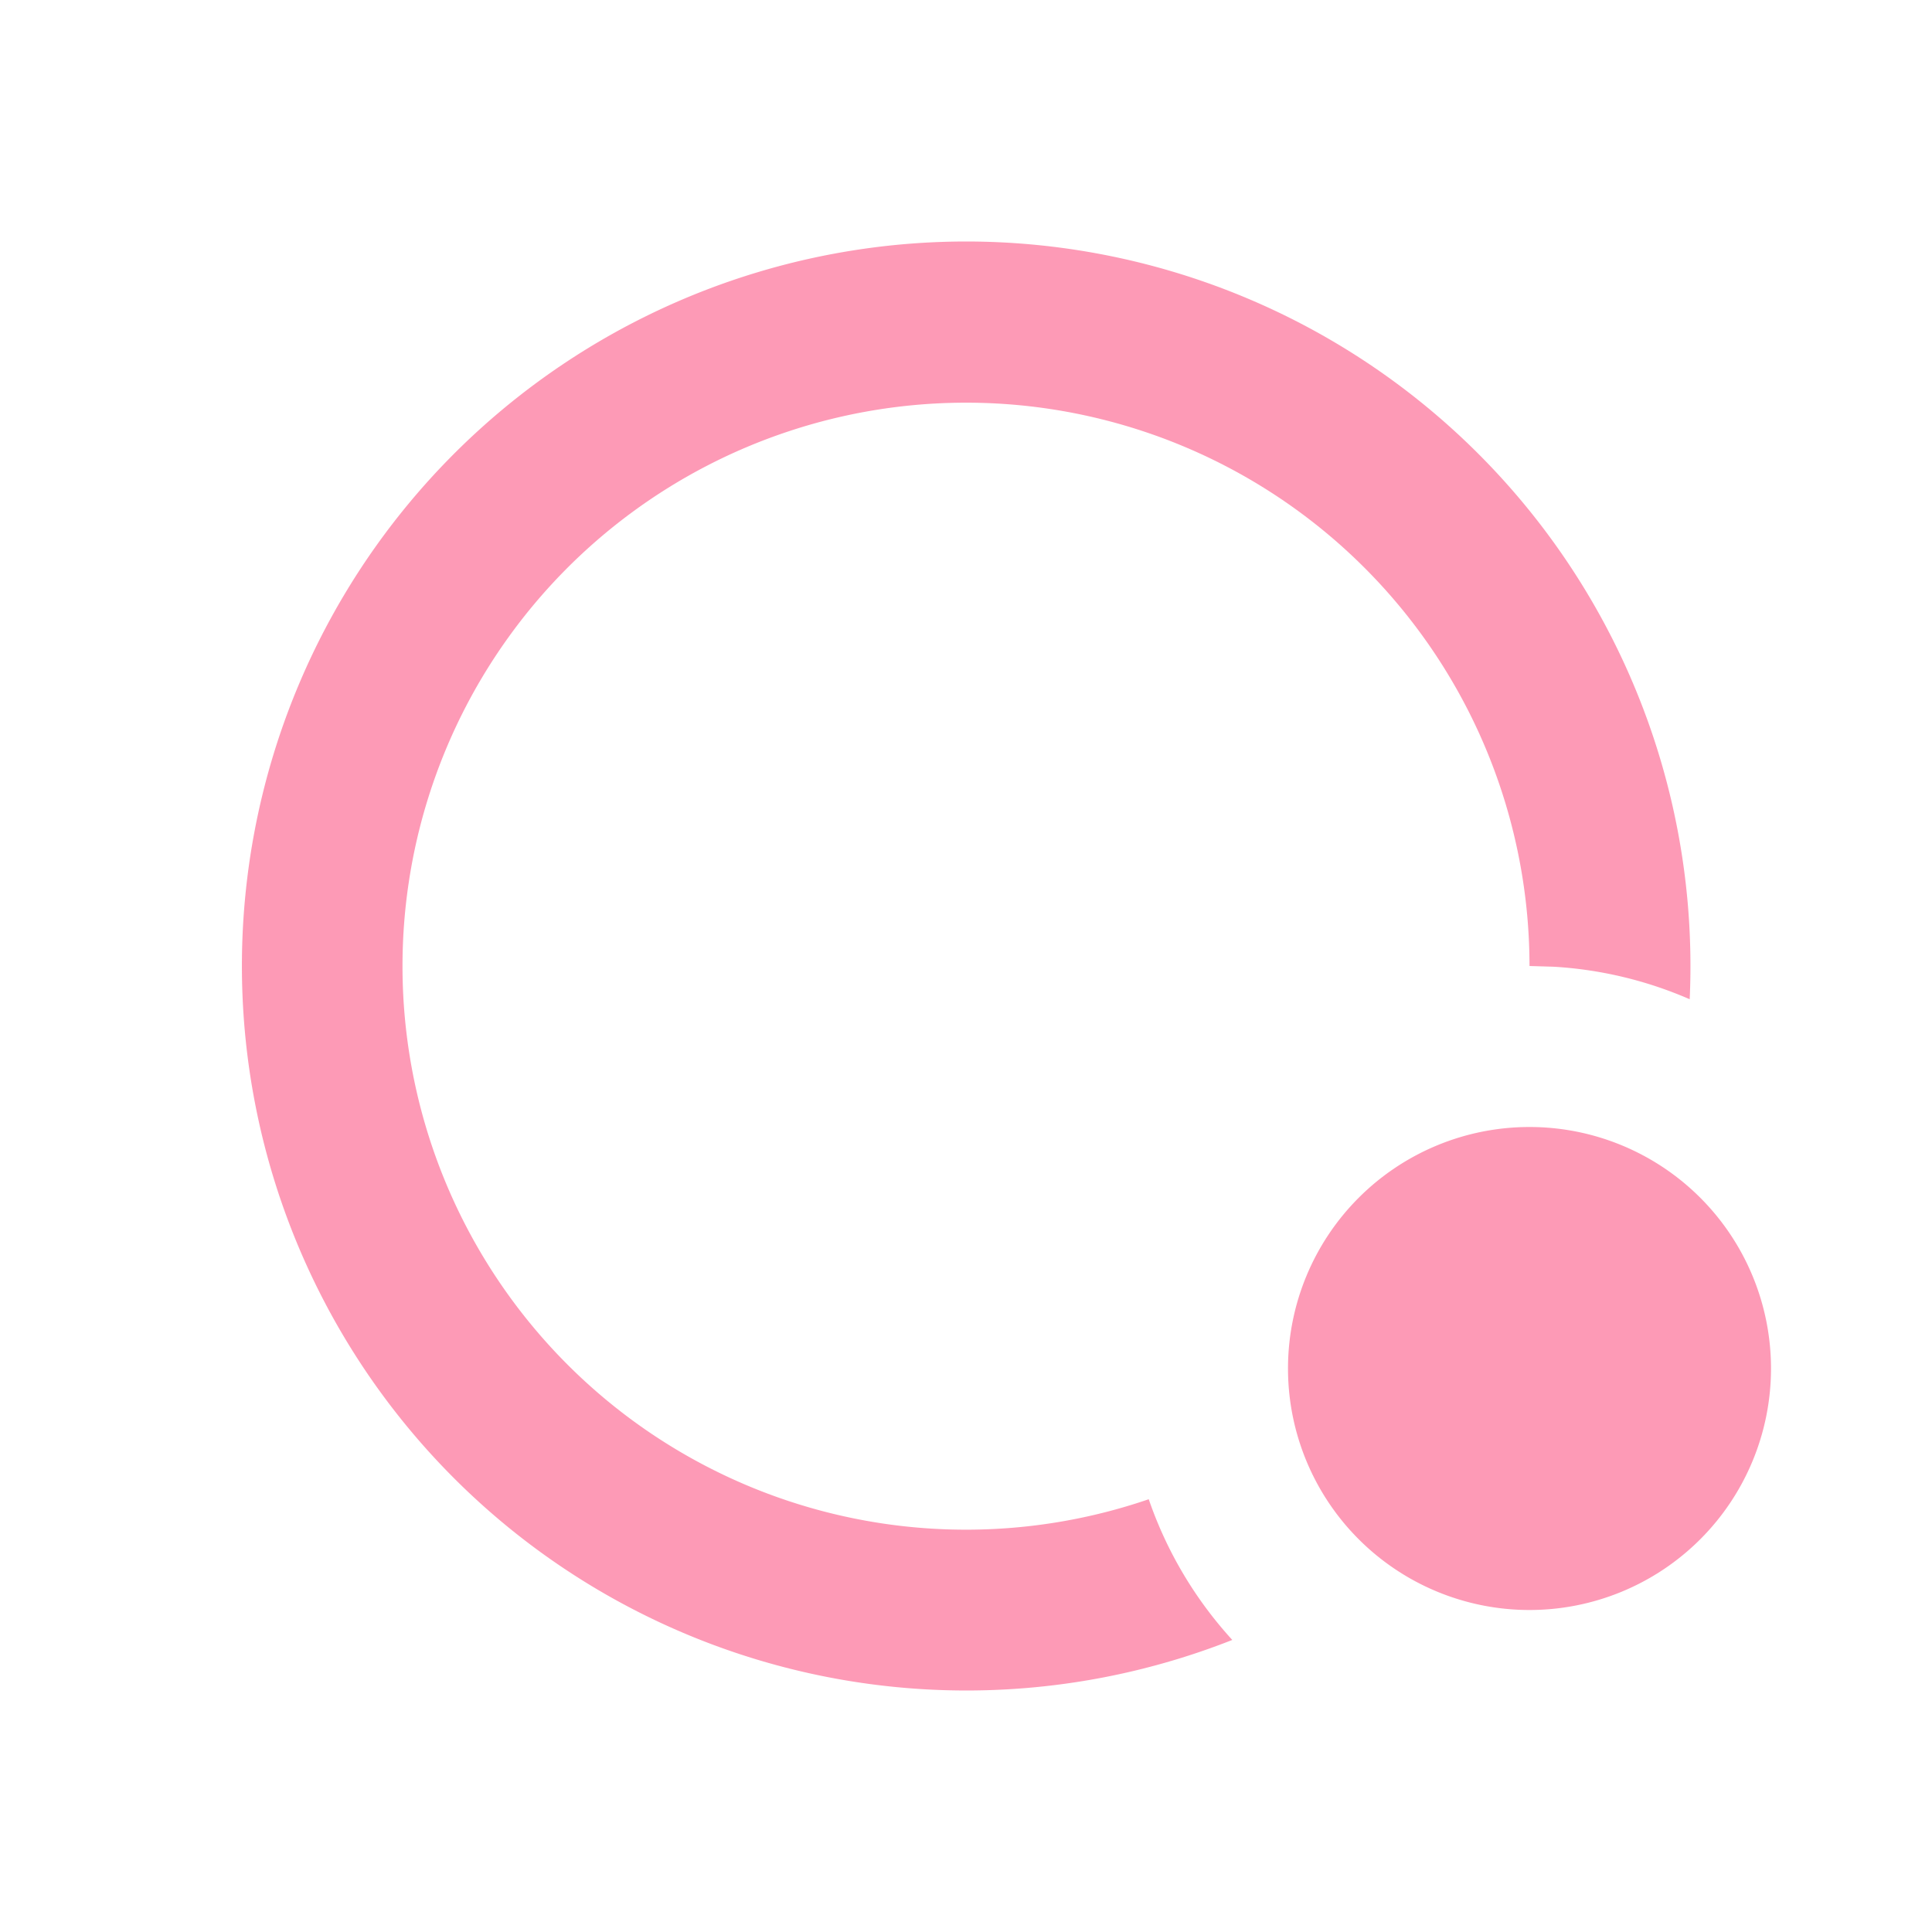 <?xml version="1.0" standalone="no"?><!DOCTYPE svg PUBLIC "-//W3C//DTD SVG 1.1//EN" "http://www.w3.org/Graphics/SVG/1.1/DTD/svg11.dtd"><svg t="1693224206827" class="icon" viewBox="0 0 1024 1024" version="1.1" xmlns="http://www.w3.org/2000/svg" p-id="4032" xmlns:xlink="http://www.w3.org/1999/xlink" width="200" height="200"><path d="M512 128a384 384 0 0 1 383.573 401.621 211.627 211.627 0 0 0-72.107-17.237L810.667 512a298.667 298.667 0 1 0-201.813 282.624 213.333 213.333 0 0 0 44.288 74.581A384 384 0 1 1 512 128z m298.667 469.333a128 128 0 1 1 0 256 128 128 0 0 1 0-256z" fill="#fc8bab" fill-opacity=".87" p-id="4033"></path></svg>